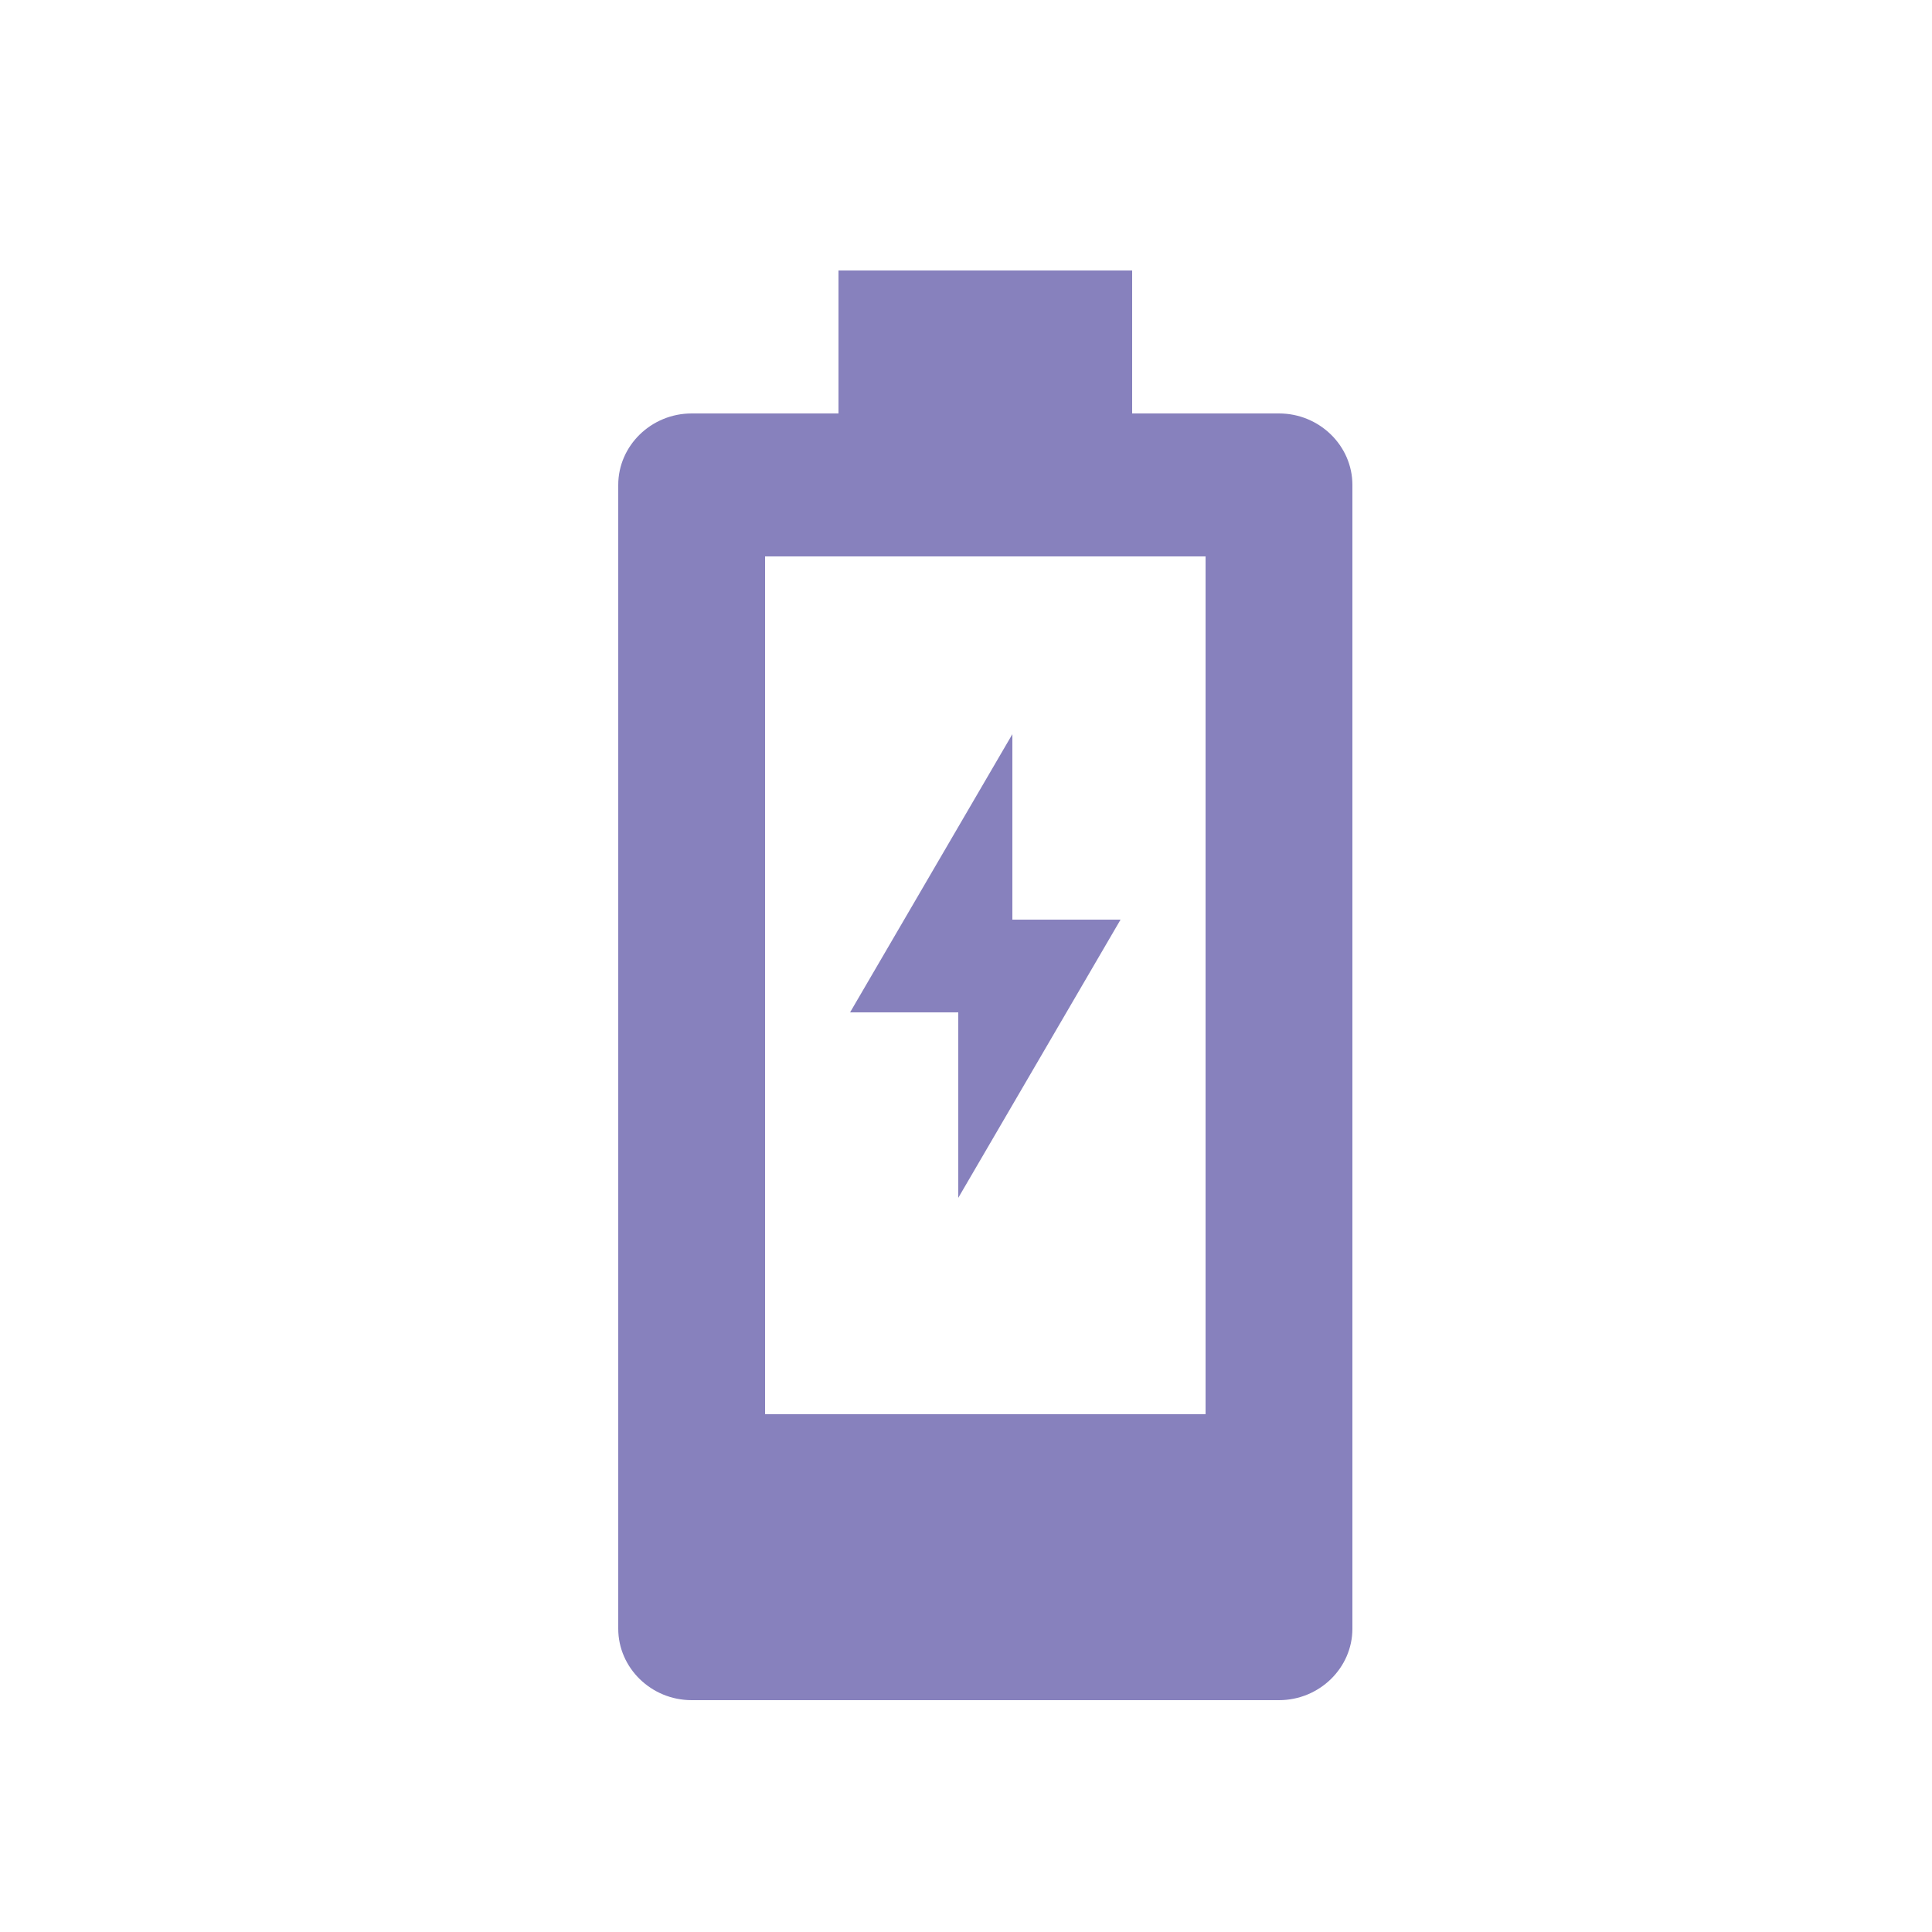 <svg width="50" height="50" viewBox="0 0 50 50" fill="none" xmlns="http://www.w3.org/2000/svg">
<path d="M35 12.55V42.15C35 43.167 34.145 44 33.1 44H17.9C16.855 44 16 43.167 16 42.15V12.55C16 11.533 16.855 10.7 17.9 10.7H21.7V7H29.3V10.7H33.1C34.145 10.7 35 11.533 35 12.55ZM31.2 14.4H19.8V36.6H31.2V14.4Z" fill="#8781BD"/>
<path d="M24.8 26.2L24.8 31L29 23.8L26.2 23.8L26.2 19L22 26.2L24.8 26.2Z" fill="#8781BD"/>
</svg>
